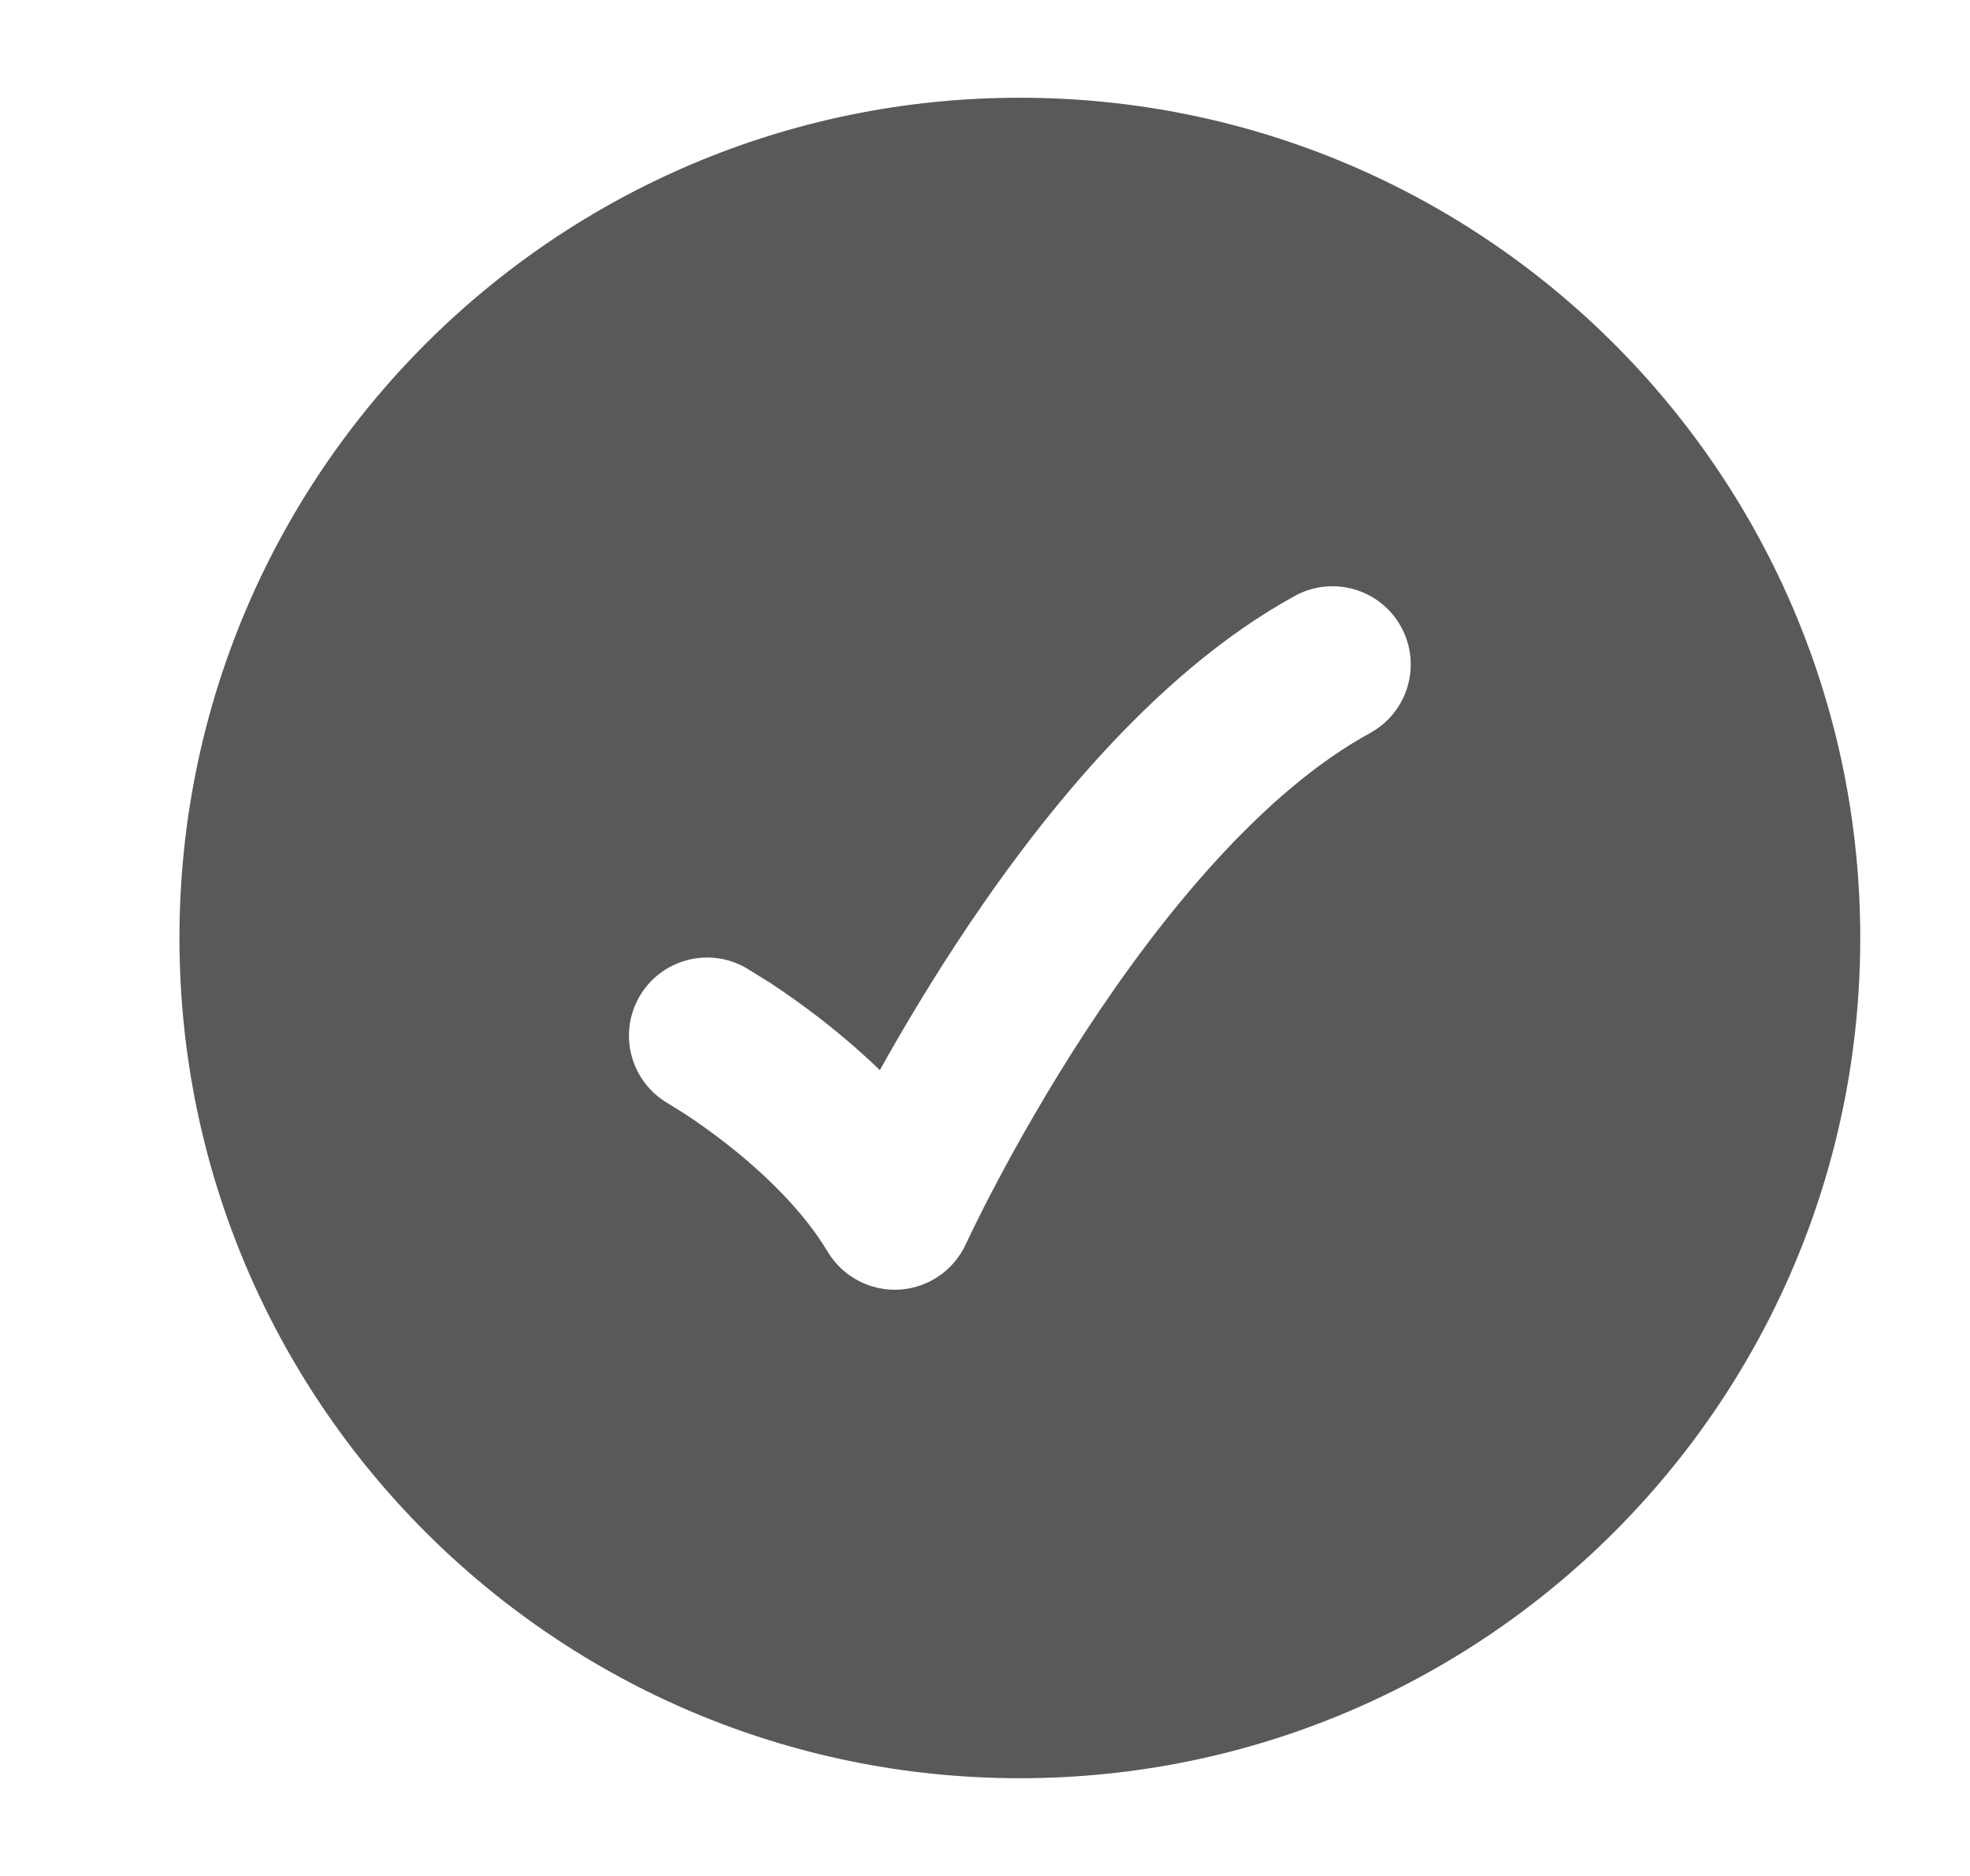 <svg width="21" height="20" viewBox="0 0 21 20" fill="none" xmlns="http://www.w3.org/2000/svg">
<g id="Frame">
<rect x="1.371" y="0.5" width="19" height="19" rx="9.5" stroke="transparent"/>
<path id="Vector" fill-rule="evenodd" clip-rule="evenodd" d="M10.871 18.958C5.924 18.958 1.913 14.948 1.913 10C1.913 5.053 5.924 1.042 10.871 1.042C15.819 1.042 19.83 5.053 19.83 10C19.83 14.948 15.819 18.958 10.871 18.958ZM14.605 7.815C15.008 7.594 15.157 7.088 14.936 6.684C14.715 6.28 14.209 6.132 13.805 6.352C12.281 7.186 11.021 8.794 10.174 10.091C9.861 10.571 9.593 11.025 9.379 11.409C9.18 11.216 8.982 11.048 8.805 10.908C8.574 10.725 8.365 10.581 8.214 10.481L7.951 10.318C7.551 10.09 7.042 10.229 6.814 10.629C6.586 11.029 6.726 11.537 7.125 11.766L7.3 11.875C7.419 11.953 7.586 12.069 7.771 12.215C8.153 12.517 8.564 12.912 8.823 13.345C8.982 13.61 9.275 13.766 9.584 13.749C9.893 13.732 10.167 13.545 10.296 13.263L10.378 13.092C10.434 12.977 10.519 12.808 10.629 12.6C10.849 12.184 11.17 11.614 11.569 11.003C12.389 9.748 13.462 8.44 14.605 7.815Z" fill="#595959"/>
</g>
</svg>
